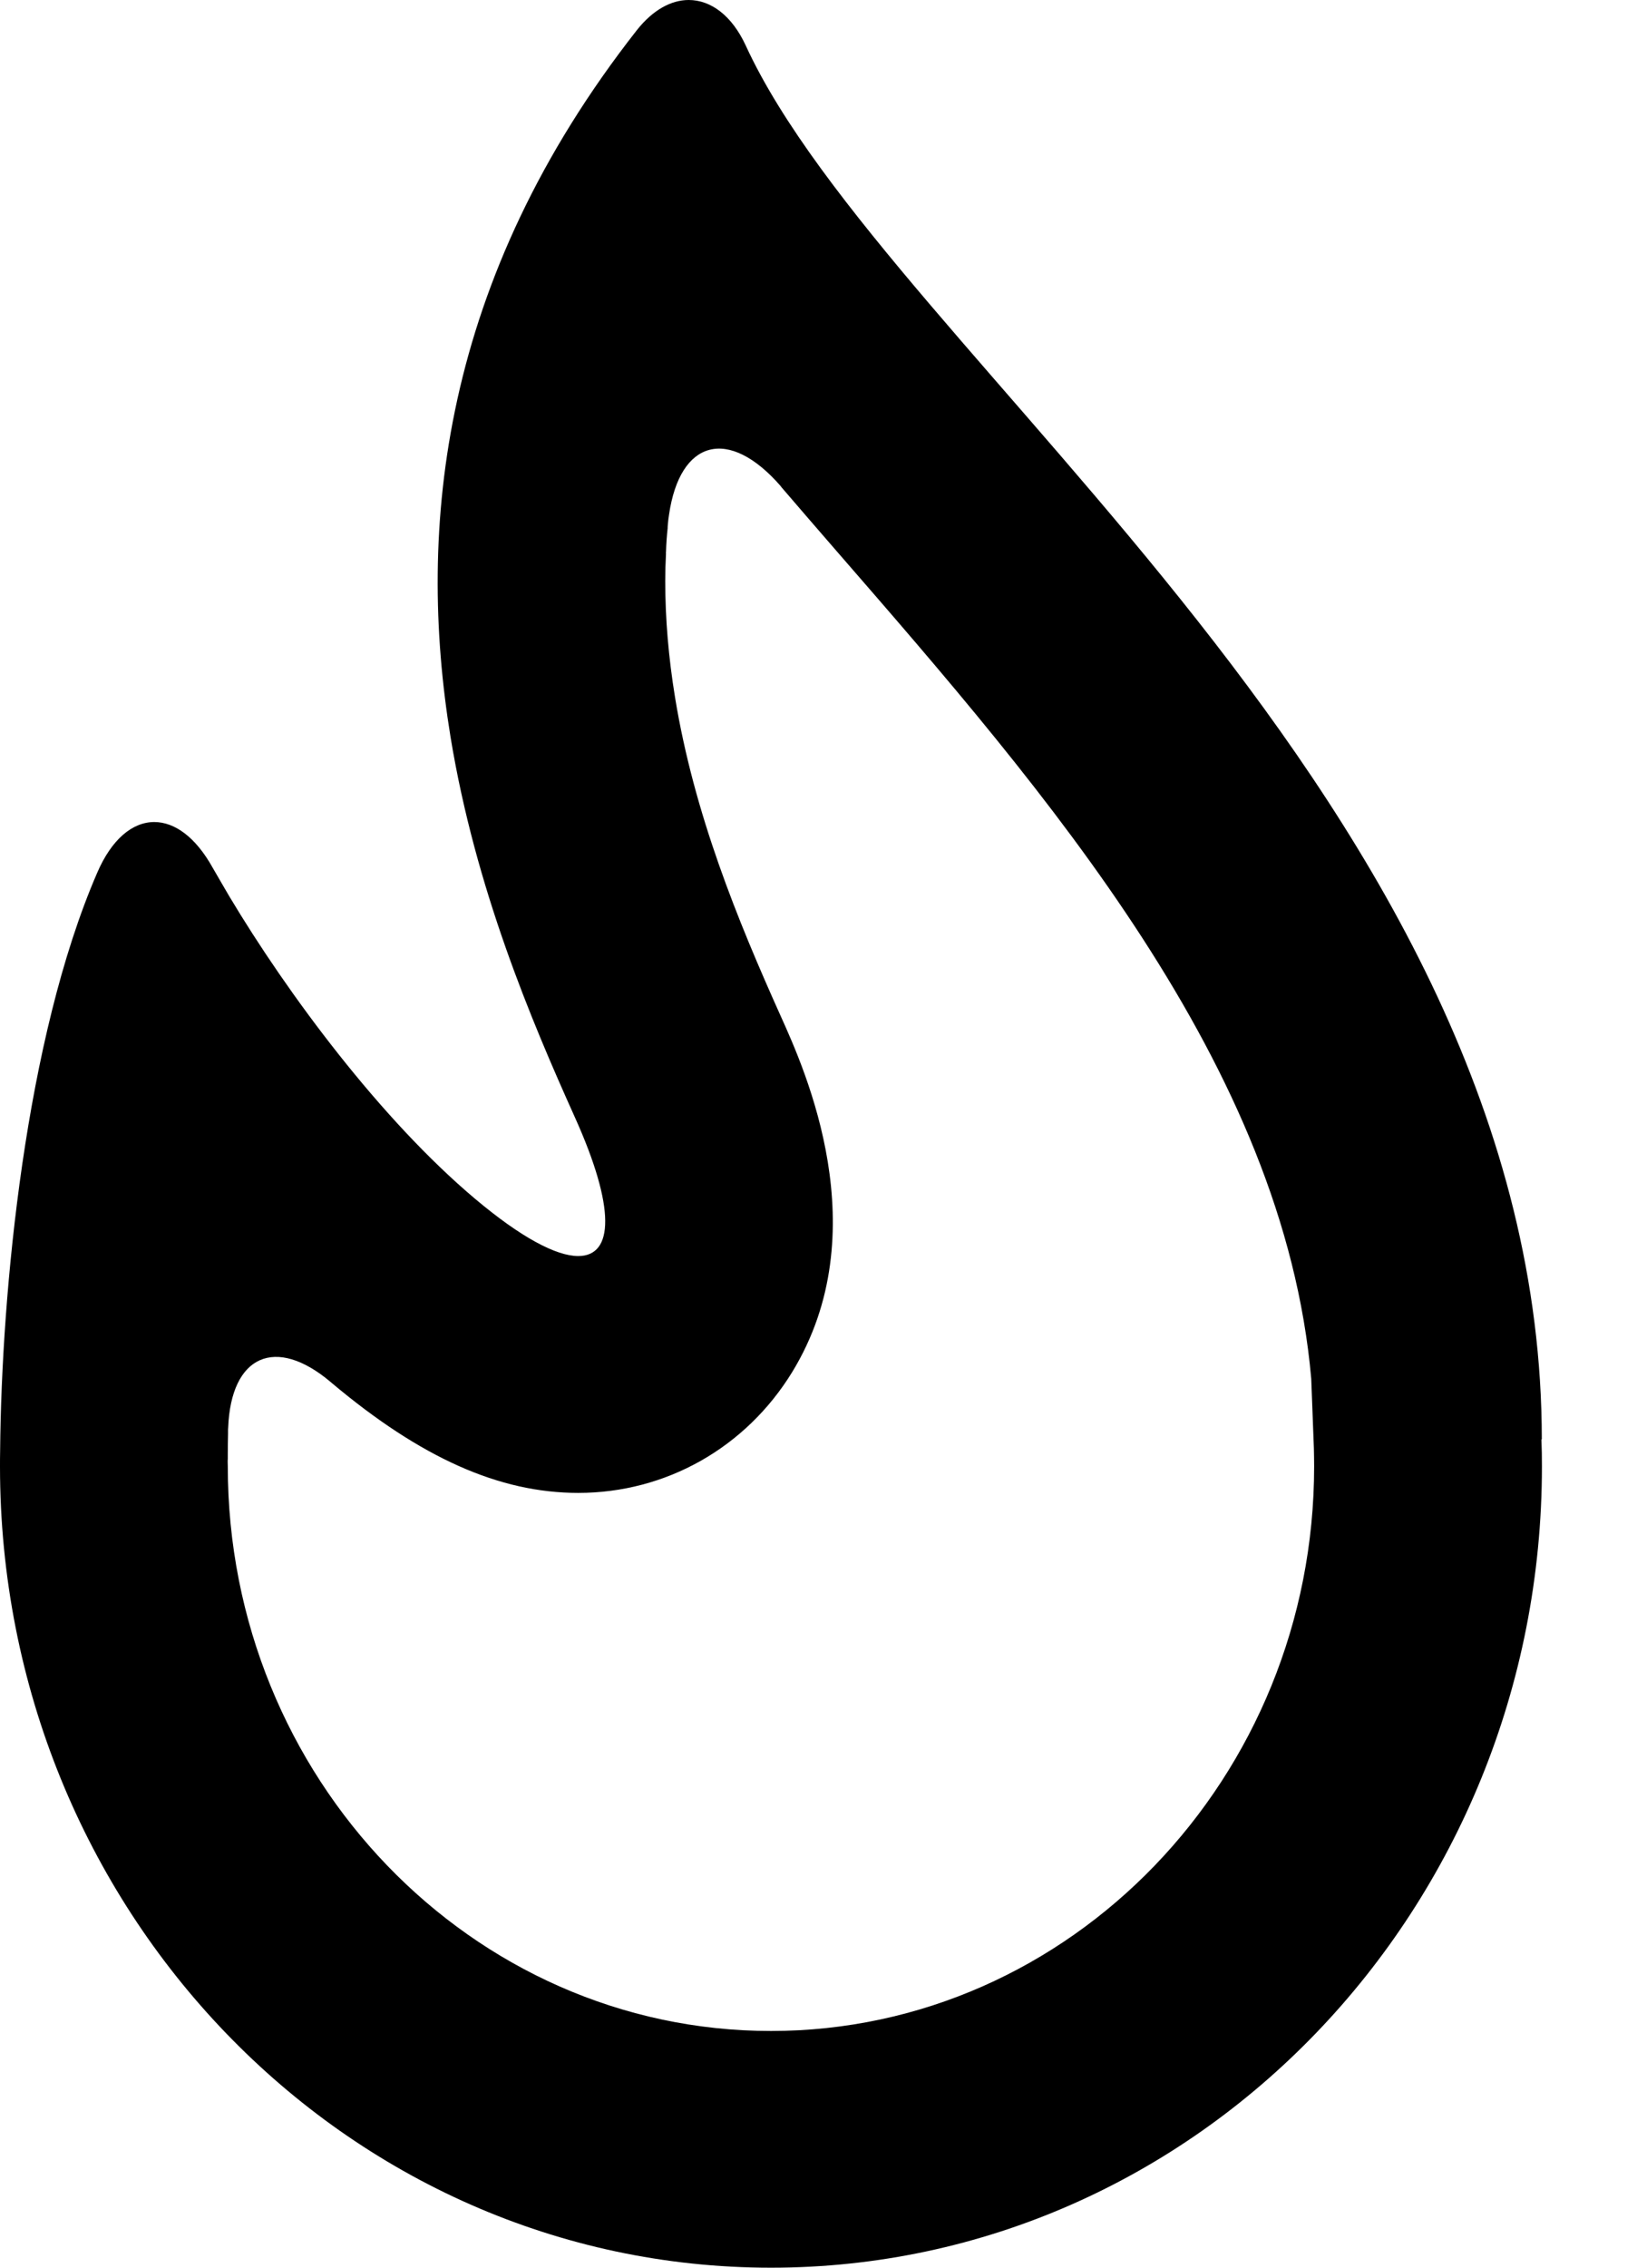 <svg width="13" height="18" viewBox="0 0 13 18" fill="none" xmlns="http://www.w3.org/2000/svg">
    <path d="M12.241 11.425H12.244C12.244 6.373 7.057 2.831 5.922 0.361C5.812 0.123 5.645 0 5.469 0C5.33 0 5.184 0.079 5.057 0.24C3.502 2.223 3.307 4.191 3.578 5.851C3.776 7.054 4.218 8.097 4.566 8.87C4.889 9.587 4.875 9.97 4.592 9.97C4.417 9.97 4.138 9.823 3.772 9.515C3.024 8.885 2.285 7.891 1.82 7.113C1.774 7.035 1.73 6.958 1.688 6.886C1.553 6.644 1.387 6.525 1.225 6.525C1.053 6.525 0.886 6.66 0.77 6.932C0.203 8.244 0.012 10.246 0.001 11.518C1.26148e-06 11.56 0 11.6 0 11.639C0 15.152 2.741 18 6.123 18C9.504 18 12.245 15.152 12.245 11.639C12.245 11.568 12.244 11.497 12.241 11.425ZM6.123 16.121C3.744 16.121 1.809 14.11 1.809 11.639C1.809 11.62 1.807 11.6 1.809 11.579V11.534C1.809 11.485 1.81 11.435 1.811 11.384V11.356C1.811 11.348 1.811 11.34 1.812 11.333C1.834 10.758 2.188 10.6 2.626 10.97C2.629 10.973 2.631 10.975 2.634 10.977C3.343 11.573 3.966 11.85 4.592 11.85C5.289 11.85 5.923 11.491 6.291 10.891C6.972 9.777 6.393 8.494 6.203 8.072C5.856 7.301 5.512 6.459 5.361 5.537C5.309 5.22 5.283 4.913 5.283 4.613C5.283 4.54 5.285 4.466 5.289 4.392C5.287 4.388 5.289 4.385 5.289 4.381C5.291 4.318 5.295 4.256 5.302 4.193C5.302 4.185 5.302 4.179 5.303 4.17C5.305 4.141 5.309 4.111 5.313 4.085C5.4 3.489 5.787 3.384 6.201 3.86C6.201 3.86 6.202 3.863 6.203 3.864C6.347 4.032 6.495 4.203 6.646 4.377C8.315 6.297 10.194 8.456 10.413 10.944L10.434 11.497C10.435 11.544 10.436 11.592 10.436 11.639C10.436 14.11 8.501 16.121 6.123 16.121Z" fill="black"/>
    </svg>
    
